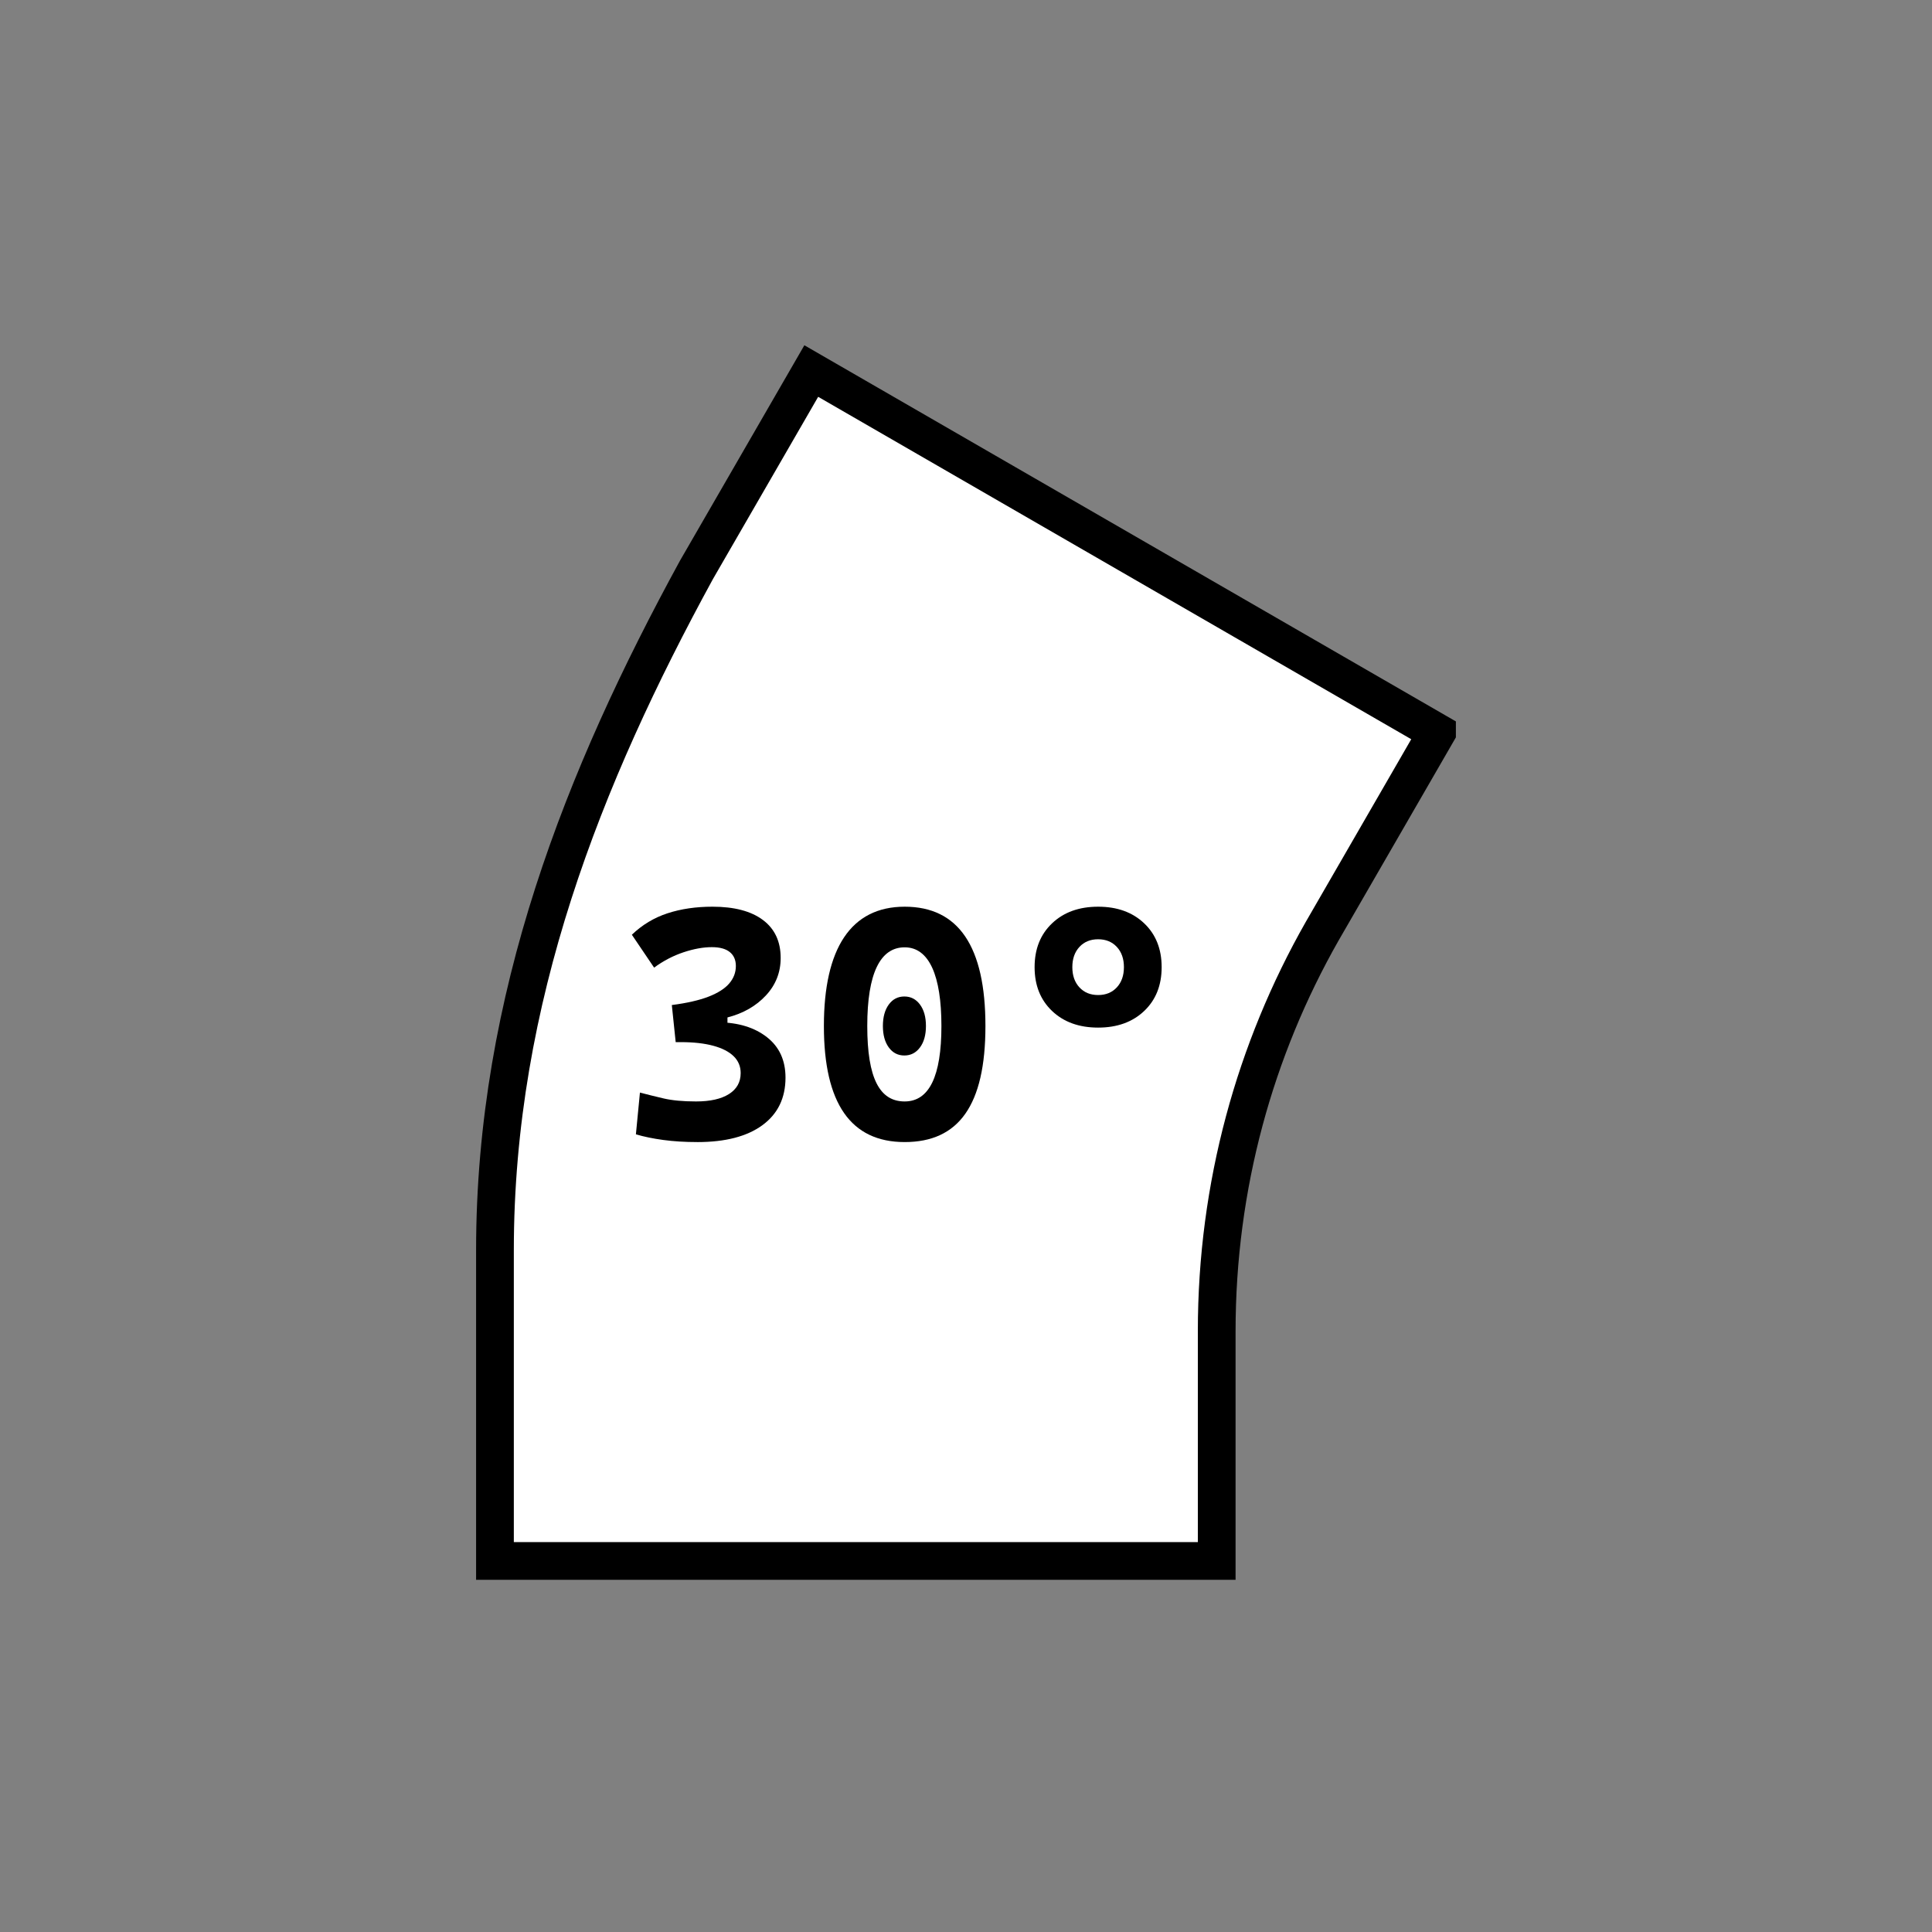 <?xml version="1.0" encoding="UTF-8"?><svg id="b" xmlns="http://www.w3.org/2000/svg" width="1024" height="1024" viewBox="0 0 1024 1024"><rect x="0" y="0" width="1024" height="1024" fill="#808080" stroke="none"/><g id="c"><path d="M761.65,388.14l-60.89,105.46c-35.57,62.54-55.88,134.88-55.88,211.97v121.77h-382.54v-164.69c0-133.35,47.04-251.21,106.76-360.54l60.89-105.45,331.66,191.48Z" fill="#fff" stroke="#000" stroke-miterlimit="10" stroke-width="20"/><path d="M358.15,552.34l-2.05-19.65c7.97-1.03,14.45-2.51,19.44-4.44,4.98-1.94,8.64-4.27,10.98-7.01,2.33-2.73,3.5-5.81,3.5-9.23,0-3.19-1.07-5.65-3.21-7.39-2.14-1.74-5.31-2.61-9.53-2.61-4.56,0-9.57.91-15.04,2.73-5.47,1.82-10.65,4.53-15.55,8.12l-11.79-17.43c5.47-5.24,11.76-9.03,18.88-11.36,7.12-2.33,15.07-3.5,23.84-3.5,11.56,0,20.48,2.35,26.75,7.05,6.27,4.7,9.4,11.41,9.4,20.12,0,7.63-2.61,14.26-7.82,19.87-5.21,5.61-12.01,9.5-20.38,11.66v8.8l-27.43,4.27ZM369.6,605.32c-6.55,0-12.56-.37-18.03-1.11s-10.31-1.74-14.53-2.99l2.14-22.13c3.7.97,7.85,2,12.43,3.08,4.58,1.08,10.35,1.62,17.3,1.62,7.52,0,13.34-1.31,17.47-3.93,4.13-2.62,6.19-6.32,6.19-11.11,0-3.53-1.24-6.51-3.72-8.93-2.48-2.42-6.08-4.27-10.81-5.55-4.73-1.28-10.46-1.92-17.18-1.92h-2.73l-2.05-19.65,24.7,9.14c10.54.11,19.1,2.73,25.68,7.86,6.58,5.13,9.87,12.28,9.87,21.45,0,10.82-4.07,19.23-12.22,25.21-8.15,5.98-19.65,8.97-34.52,8.97Z" fill="#000" stroke-width="0"/><path d="M479.49,605.32c-28.54,0-42.81-20.51-42.81-61.52s14.27-63.23,42.81-63.23,42.81,21.08,42.81,63.23-14.27,61.52-42.81,61.52ZM479.49,583.79c12.99,0,19.48-13.33,19.48-39.99s-6.49-41.7-19.48-41.7-19.82,13.9-19.82,41.7,6.61,39.99,19.82,39.99ZM479.32,559.43c-3.42,0-6.17-1.42-8.25-4.27-2.08-2.85-3.12-6.64-3.12-11.36s1.04-8.52,3.12-11.37c2.08-2.85,4.83-4.27,8.25-4.27s6.18,1.42,8.29,4.27c2.11,2.85,3.16,6.64,3.16,11.37s-1.05,8.52-3.16,11.36c-2.11,2.85-4.87,4.27-8.29,4.27Z" fill="#000" stroke-width="0"/><path d="M582.03,544.65c-10.08,0-18.22-2.93-24.4-8.8-6.18-5.87-9.27-13.61-9.27-23.24s3.09-17.37,9.27-23.24c6.18-5.87,14.31-8.8,24.4-8.8s18.21,2.93,24.4,8.8c6.18,5.87,9.27,13.62,9.27,23.24s-3.09,17.38-9.27,23.24c-6.18,5.87-14.31,8.8-24.4,8.8ZM582.03,527.39c4.1,0,7.4-1.35,9.91-4.06,2.51-2.71,3.76-6.28,3.76-10.72s-1.25-8.02-3.76-10.72c-2.51-2.7-5.81-4.06-9.91-4.06s-7.41,1.35-9.91,4.06c-2.51,2.71-3.76,6.28-3.76,10.72s1.25,8.02,3.76,10.72c2.51,2.71,5.81,4.06,9.91,4.06Z" fill="#000" stroke-width="0"/><rect width="1024" height="1024" fill="none" stroke-width="0"/></g></svg>